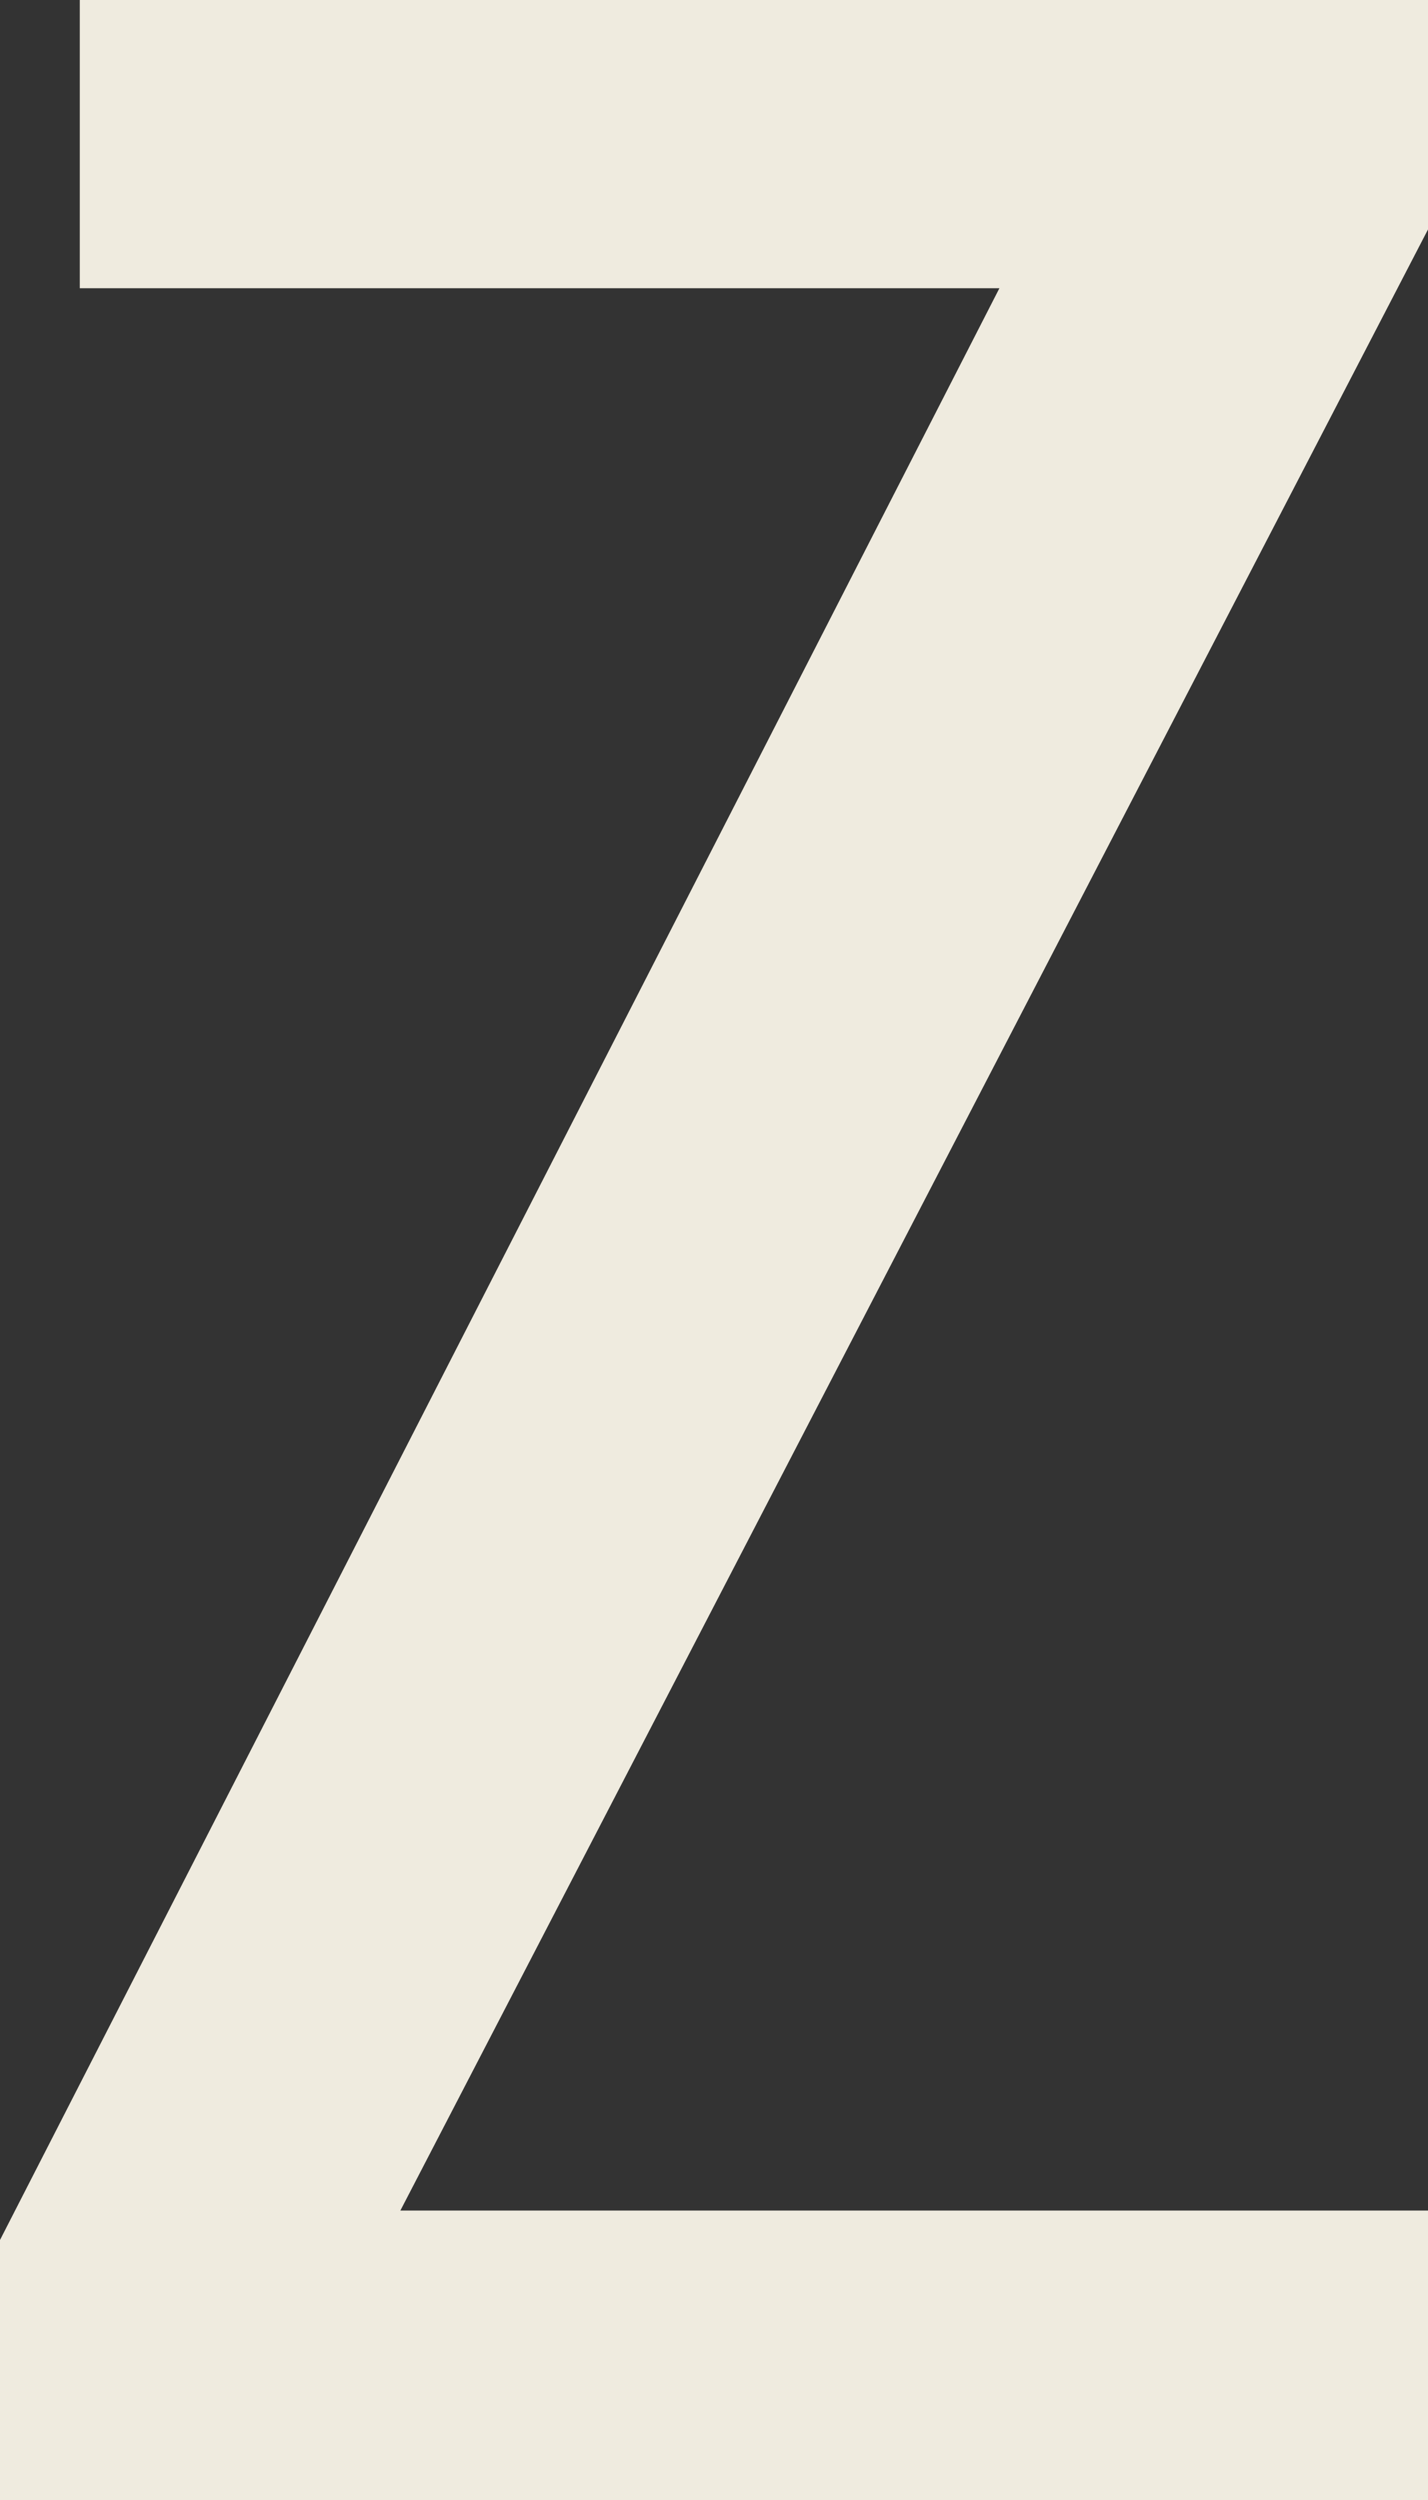 ﻿<?xml version="1.0" encoding="utf-8"?>
<svg version="1.1" xmlns:xlink="http://www.w3.org/1999/xlink" width="8px" height="14px" xmlns="http://www.w3.org/2000/svg">
  <rect width="100%" height="100%" fill="#333333" stroke="none"/>
  <g transform="matrix(1 0 0 1 -2839 -702 )">
    <path d="M 0.447 1.614  L 0.447 0  L 8 0  L 8 1.285  L 2.243 12.379  L 8 12.379  L 8 14  L 0 14  L 0 12.544  L 5.599 1.614  L 0.447 1.614  Z " fill-rule="nonzero" fill="#efebdf" stroke="none" transform="matrix(1 0 0 1 2839 702 )" />
  </g>
</svg>